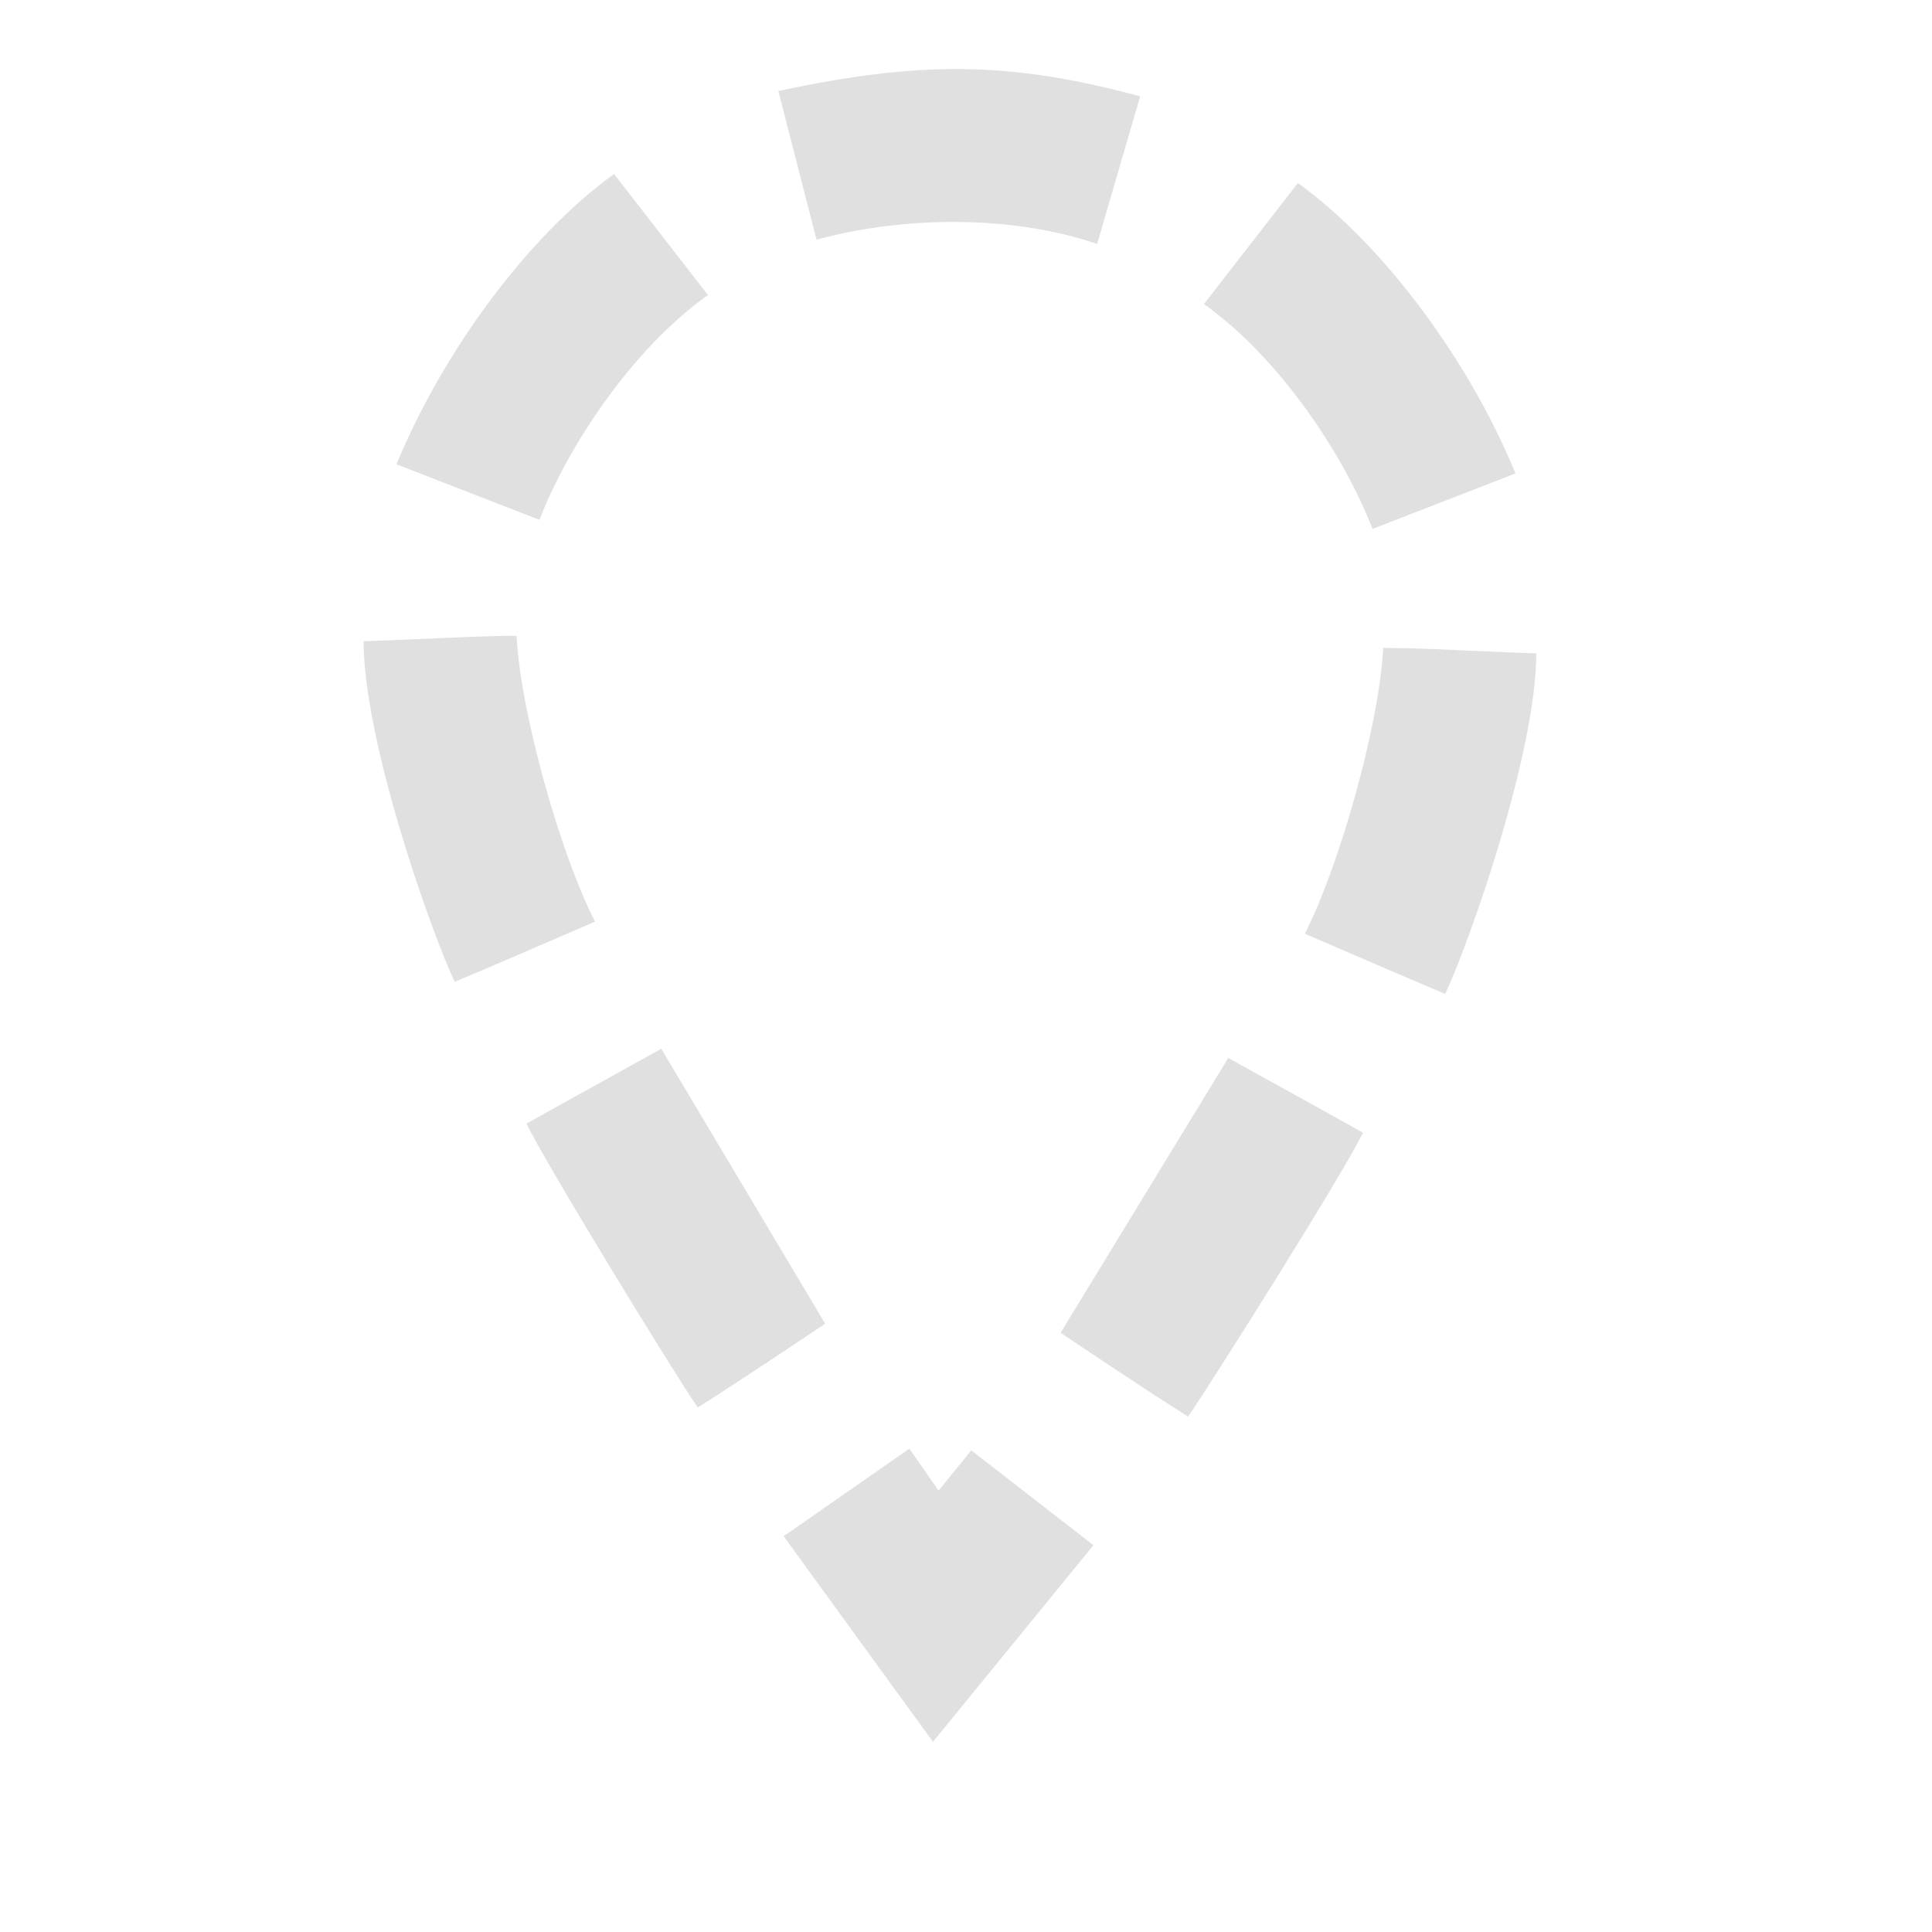 <?xml version="1.0" encoding="utf-8"?>
<!-- Generator: Adobe Illustrator 16.0.0, SVG Export Plug-In . SVG Version: 6.00 Build 0)  -->
<!DOCTYPE svg PUBLIC "-//W3C//DTD SVG 1.1//EN" "http://www.w3.org/Graphics/SVG/1.1/DTD/svg11.dtd">
<svg version="1.1" id="Layer_1" xmlns="http://www.w3.org/2000/svg" xmlns:xlink="http://www.w3.org/1999/xlink" x="0px" y="0px"
	 width="30px" height="30px" viewBox="0 0 30 30" enable-background="new 0 0 30 30" xml:space="preserve">
<g>
	<polygon fill="#E0E0E0" points="14.487,27.047 12.168,23.854 14.121,22.495 14.574,23.146 15.082,22.521 16.979,23.994 	"/>
	<path fill="#E0E0E0" d="M8.175,17.447c0.283,0.592,2.234,3.785,2.659,4.408c0.679-0.424,1.979-1.301,1.979-1.301l-2.545-4.269
		C10.269,16.287,8.883,17.051,8.175,17.447z"/>
	<path fill="#E0E0E0" d="M21.164,17.588c-0.281,0.594-2.29,3.786-2.715,4.409c-0.68-0.425-1.98-1.302-1.98-1.302l2.604-4.268
		C19.07,16.43,20.457,17.191,21.164,17.588z"/>
	<path fill="#E0E0E0" d="M5.646,9.957C6.522,9.93,7.371,9.873,8.021,9.873c0.059,1.187,0.681,3.393,1.219,4.438
		c-0.793,0.34-1.301,0.566-2.18,0.935C6.664,14.396,5.646,11.486,5.646,9.957z"/>
	<path fill="#E0E0E0" d="M23.855,10.146c-0.877-0.029-1.728-0.085-2.377-0.085c-0.058,1.187-0.681,3.392-1.217,4.438
		c0.793,0.34,1.301,0.563,2.18,0.935C22.837,14.584,23.855,11.673,23.855,10.146z"/>
	<path fill="#E0E0E0" d="M10.993,4.581L9.535,2.702C8.22,3.648,6.892,5.429,6.156,7.21l2.221,0.862
		C8.813,6.941,9.804,5.429,10.993,4.581z"/>
	<path fill="#E0E0E0" d="M18.695,4.721l1.459-1.879c1.313,0.947,2.645,2.728,3.379,4.509l-2.221,0.862
		C20.875,7.081,19.885,5.57,18.695,4.721z"/>
	<path fill="#E0E0E0" d="M12.086,1.413l0.593,2.309c1.389-0.378,3.058-0.378,4.357,0.066l0.668-2.291
		C15.697,0.951,14.293,0.941,12.086,1.413z"/>
</g>
</svg>
